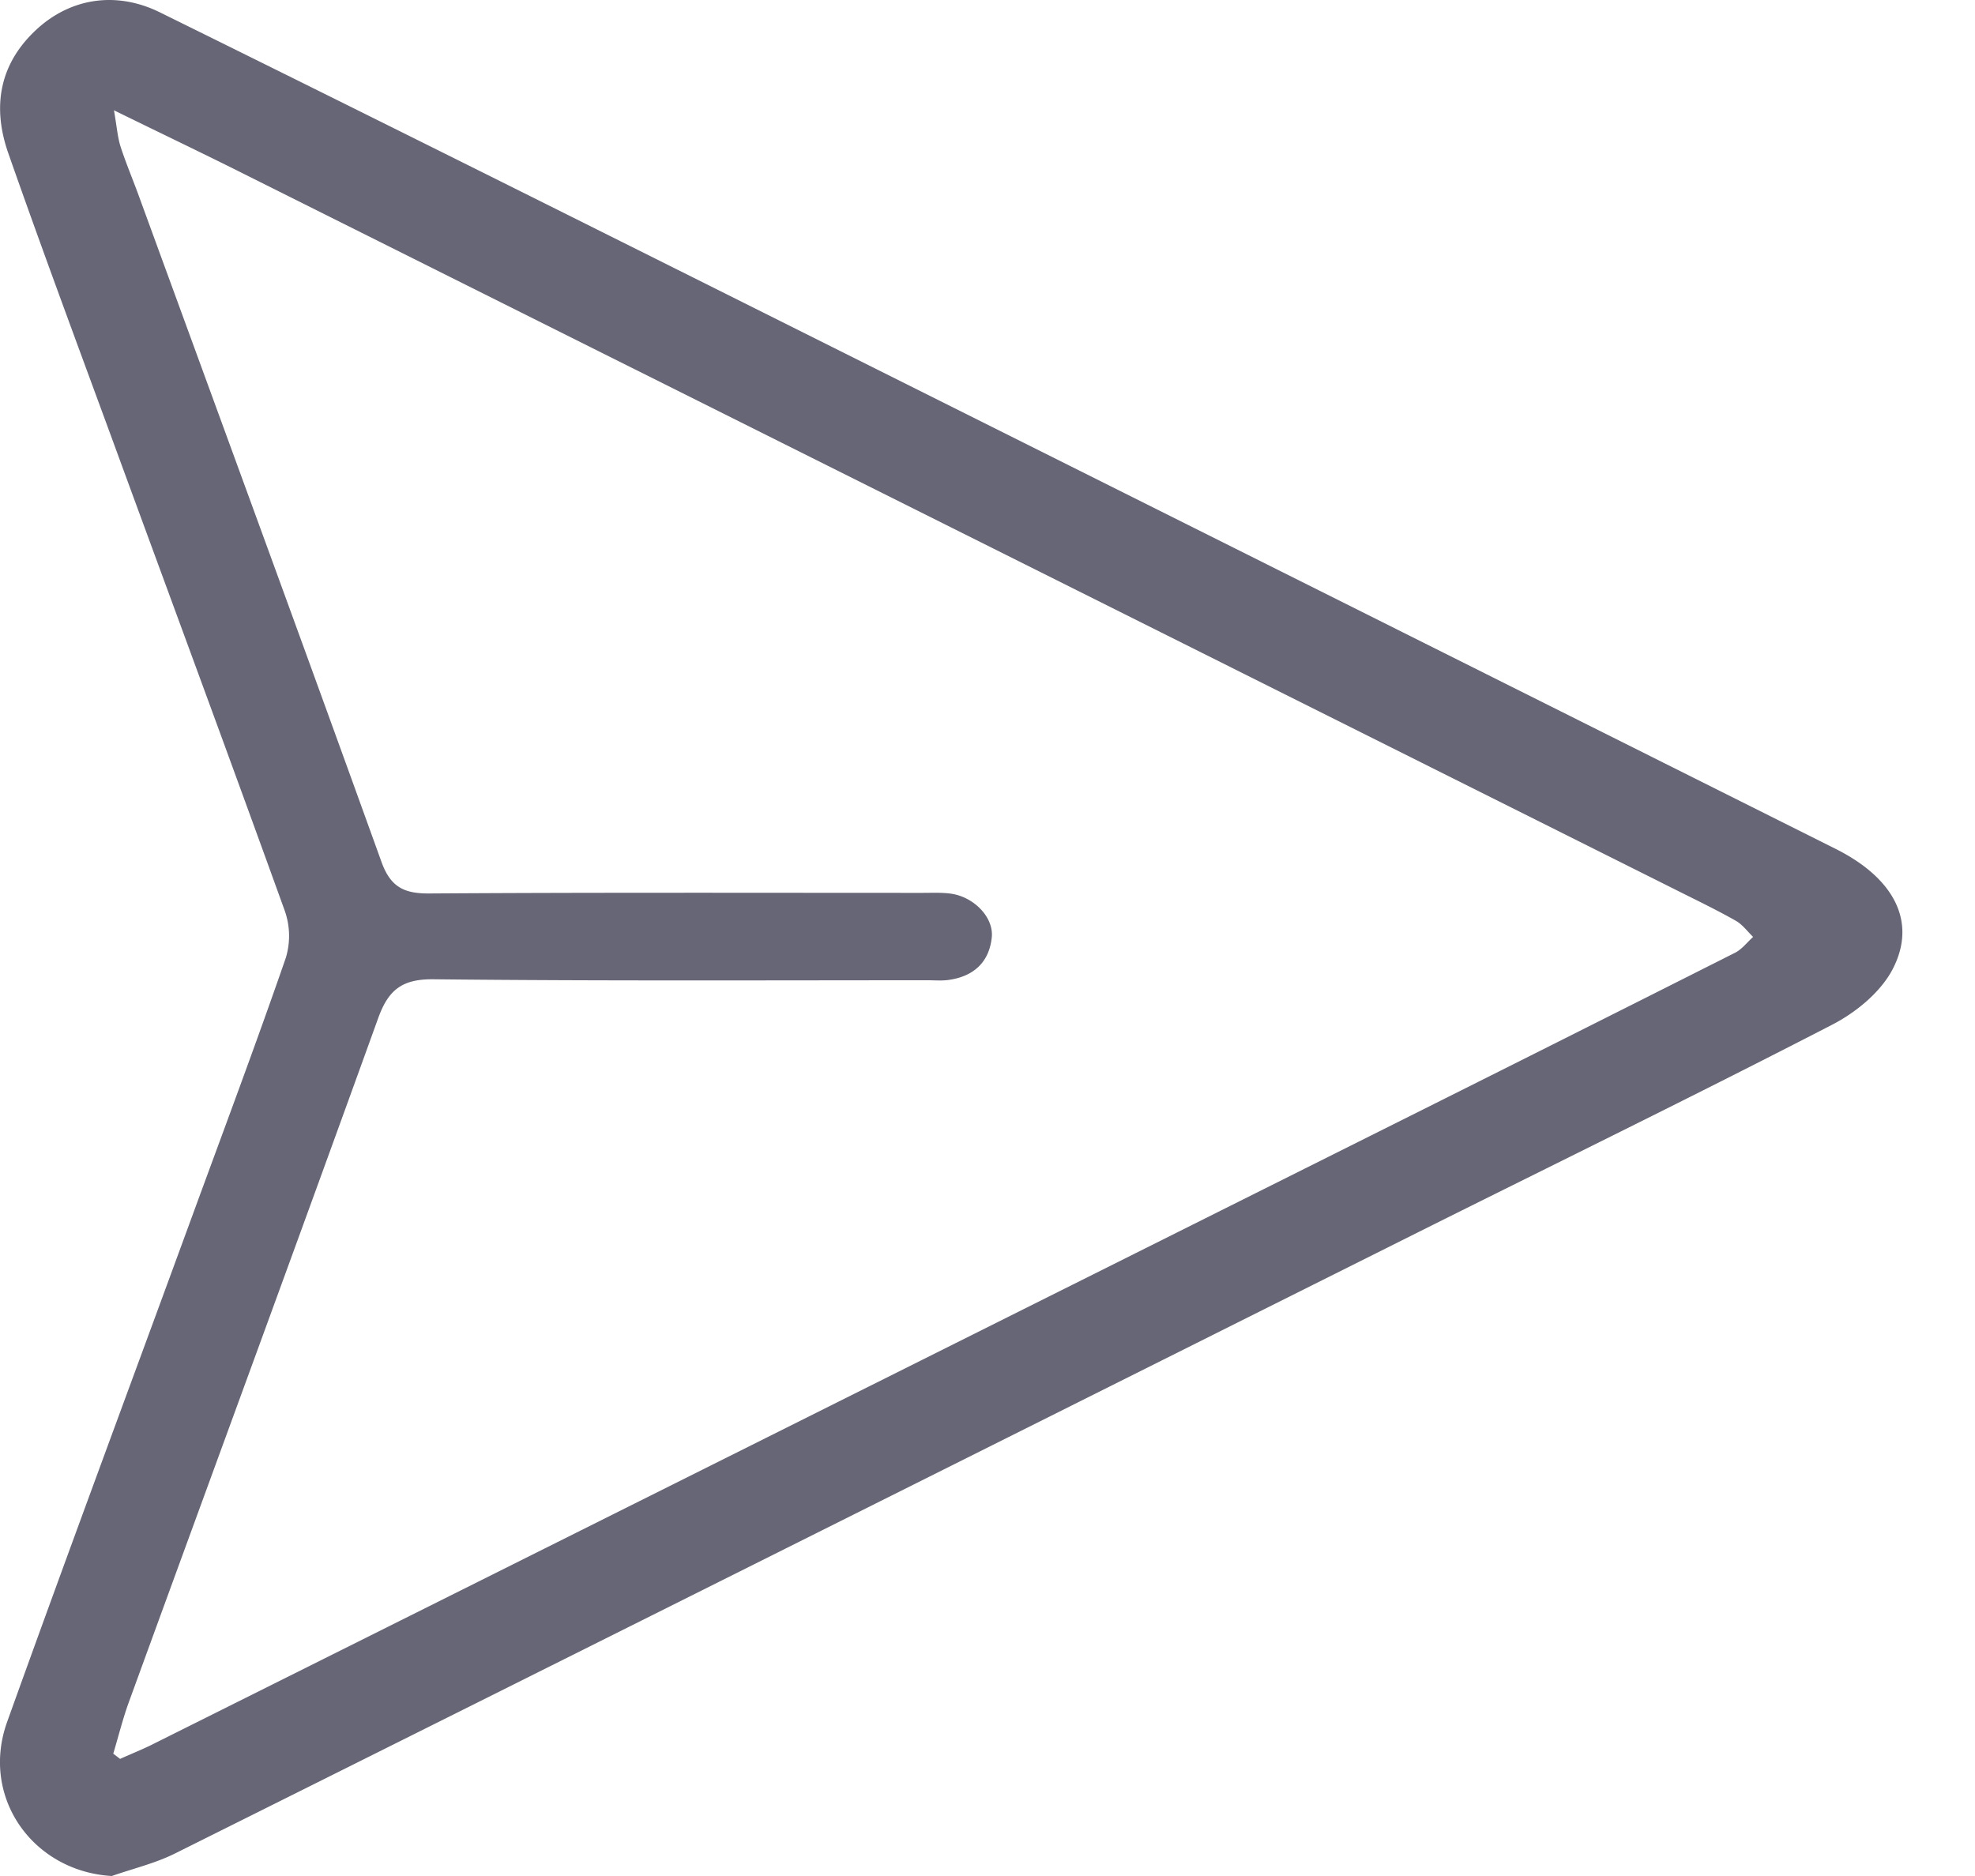 <svg width="20" height="19" xmlns="http://www.w3.org/2000/svg"><path d="M1.154 1.116c.03.174.037.274.066.366.053.164.12.323.18.486.823 2.253 1.65 4.505 2.463 6.761.092.256.23.322.486.32 1.664-.011 3.328-.006 4.992-.006.097 0 .195-.005.289.008.234.033.436.242.413.445-.027.251-.185.392-.432.428-.066.01-.135.005-.202.004-1.674 0-3.348.008-5.021-.01-.316-.003-.454.107-.557.39-.834 2.311-1.683 4.616-2.524 6.925-.063.172-.107.351-.16.528l.069.053c.117-.053.237-.1.352-.159 4.133-2.064 8.266-4.13 12.398-6.196a1045.11 1045.11 0 0 0 3.605-1.81c.07-.036.122-.106.182-.16-.058-.056-.108-.126-.176-.164-.192-.109-.392-.205-.589-.304-4.835-2.419-9.672-4.837-14.507-7.254-.418-.21-.838-.41-1.327-.65M1.132 19c-.8-.047-1.333-.798-1.06-1.56.613-1.708 1.246-3.408 1.87-5.112.32-.874.647-1.745.952-2.626a.765.765 0 0 0-.009-.474c-.58-1.607-1.174-3.21-1.761-4.813C.773 3.46.418 2.505.082 1.546-.078 1.084-.01.653.365.303c.343-.32.807-.399 1.256-.177 1.819.897 3.632 1.802 5.445 2.708 3.841 1.92 7.68 3.84 11.52 5.762.593.296.83.739.58 1.22-.122.234-.374.44-.616.564-1.383.714-2.78 1.396-4.173 2.092-4.201 2.101-8.401 4.203-12.605 6.3-.201.1-.425.153-.64.228" fill="#666676" fill-rule="evenodd"/></svg>